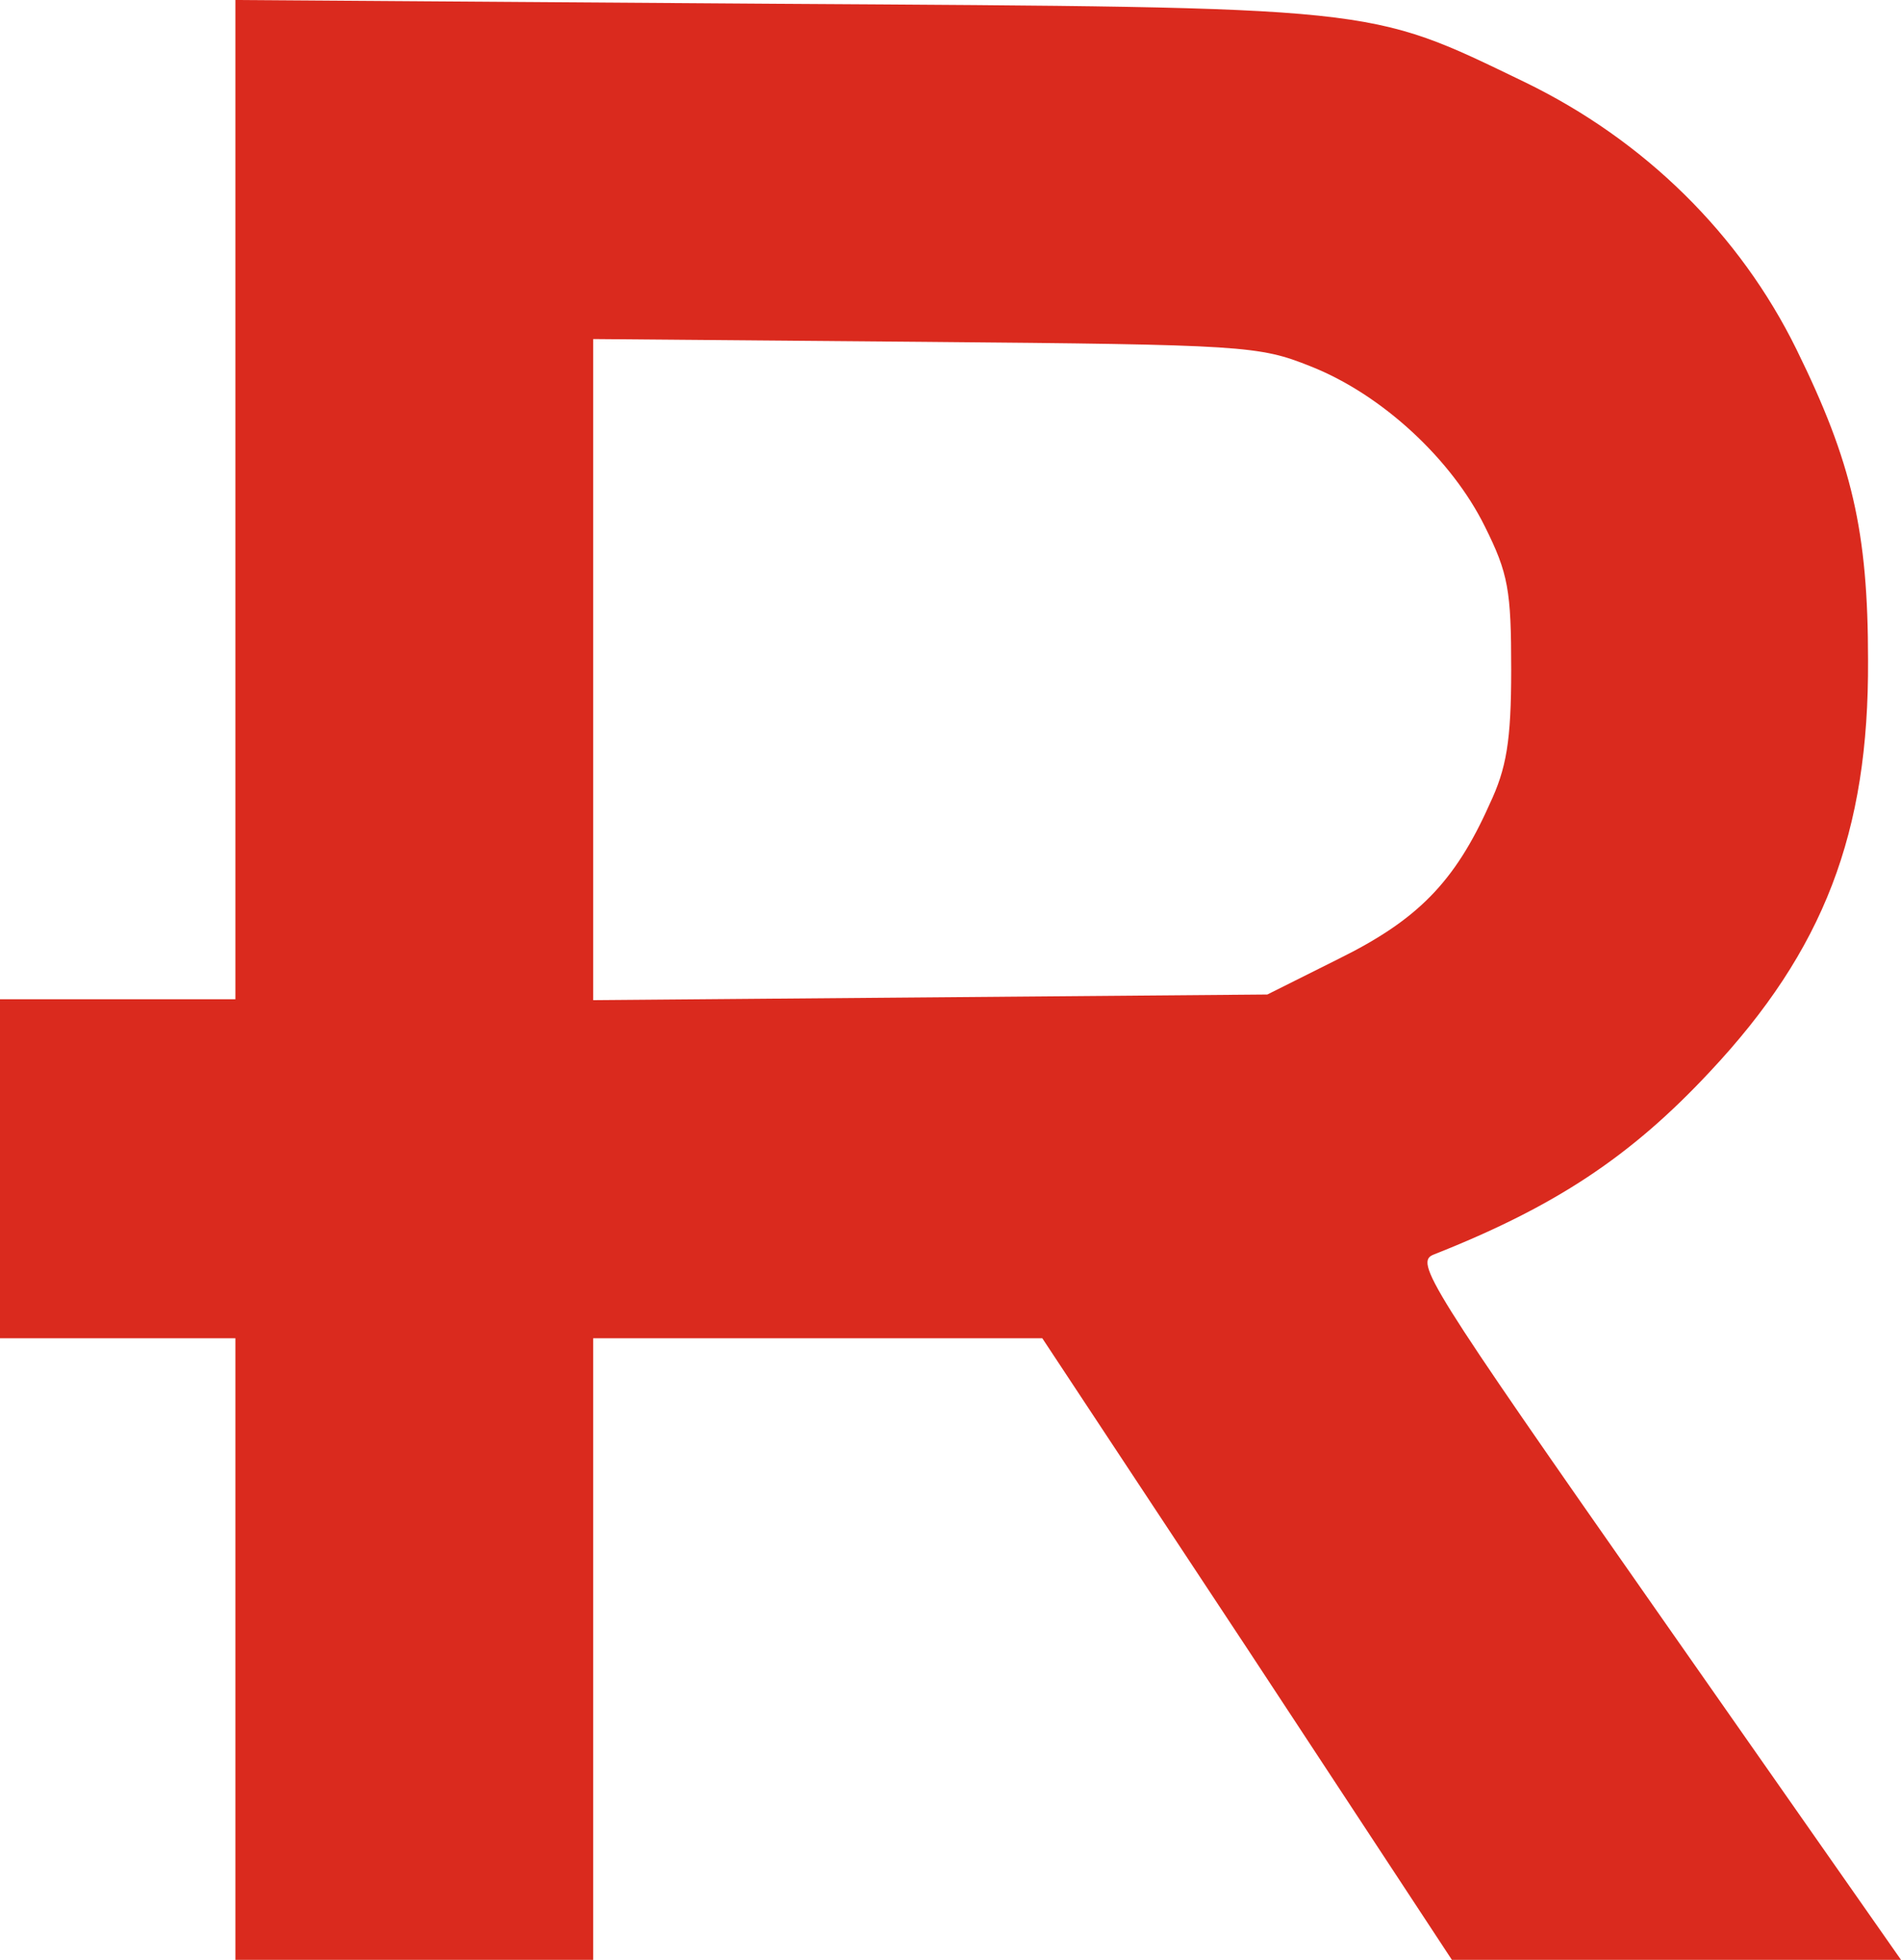 <?xml version="1.0" encoding="UTF-8" standalone="no"?>
<svg
   version="1.0"
   width="201.9"
   height="208.1"
   viewBox="0 0 201.9 208.1"
   preserveAspectRatio="xMidYMid"
   id="svg17"
   xmlns="http://www.w3.org/2000/svg"
   xmlns:svg="http://www.w3.org/2000/svg">
  <defs
     id="defs17" />
  <g
     fill="#da2a1e"
     id="g6"
     transform="translate(0,-0.9)">
    <path
       d="M 25,176 V 143 H 12.5 0 V 125 107 H 12.5 25 V 53.9 0.9 l 57.3,0.4 c 64.6,0.4 62.8,0.2 79.6,8.3 12.8,6.2 22.9,16.2 28.9,28.4 5.9,12 7.6,19.3 7.6,33 0.1,18.3 -4.7,30.8 -16.8,43.7 -8.4,9 -16.4,14.3 -29.3,19.4 -2.1,0.8 -0.8,2.9 23.7,37.9 l 25.9,37 H 178.1 154.2 L 132.5,176 110.7,143 H 86.9 63 v 33 33 H 44 25 Z m 117.2,-73.3 c 8.3,-4.1 12.3,-8.1 16,-16.4 1.8,-3.8 2.3,-6.7 2.3,-14.3 0,-8.4 -0.3,-10.2 -2.8,-15.2 -3.5,-7.1 -10.9,-14 -18.5,-17 -5.5,-2.2 -7,-2.3 -40.9,-2.6 L 63,36.9 V 72 107.1 l 35.8,-0.3 35.8,-0.3 z"
       id="path3" />
  </g>
</svg>
